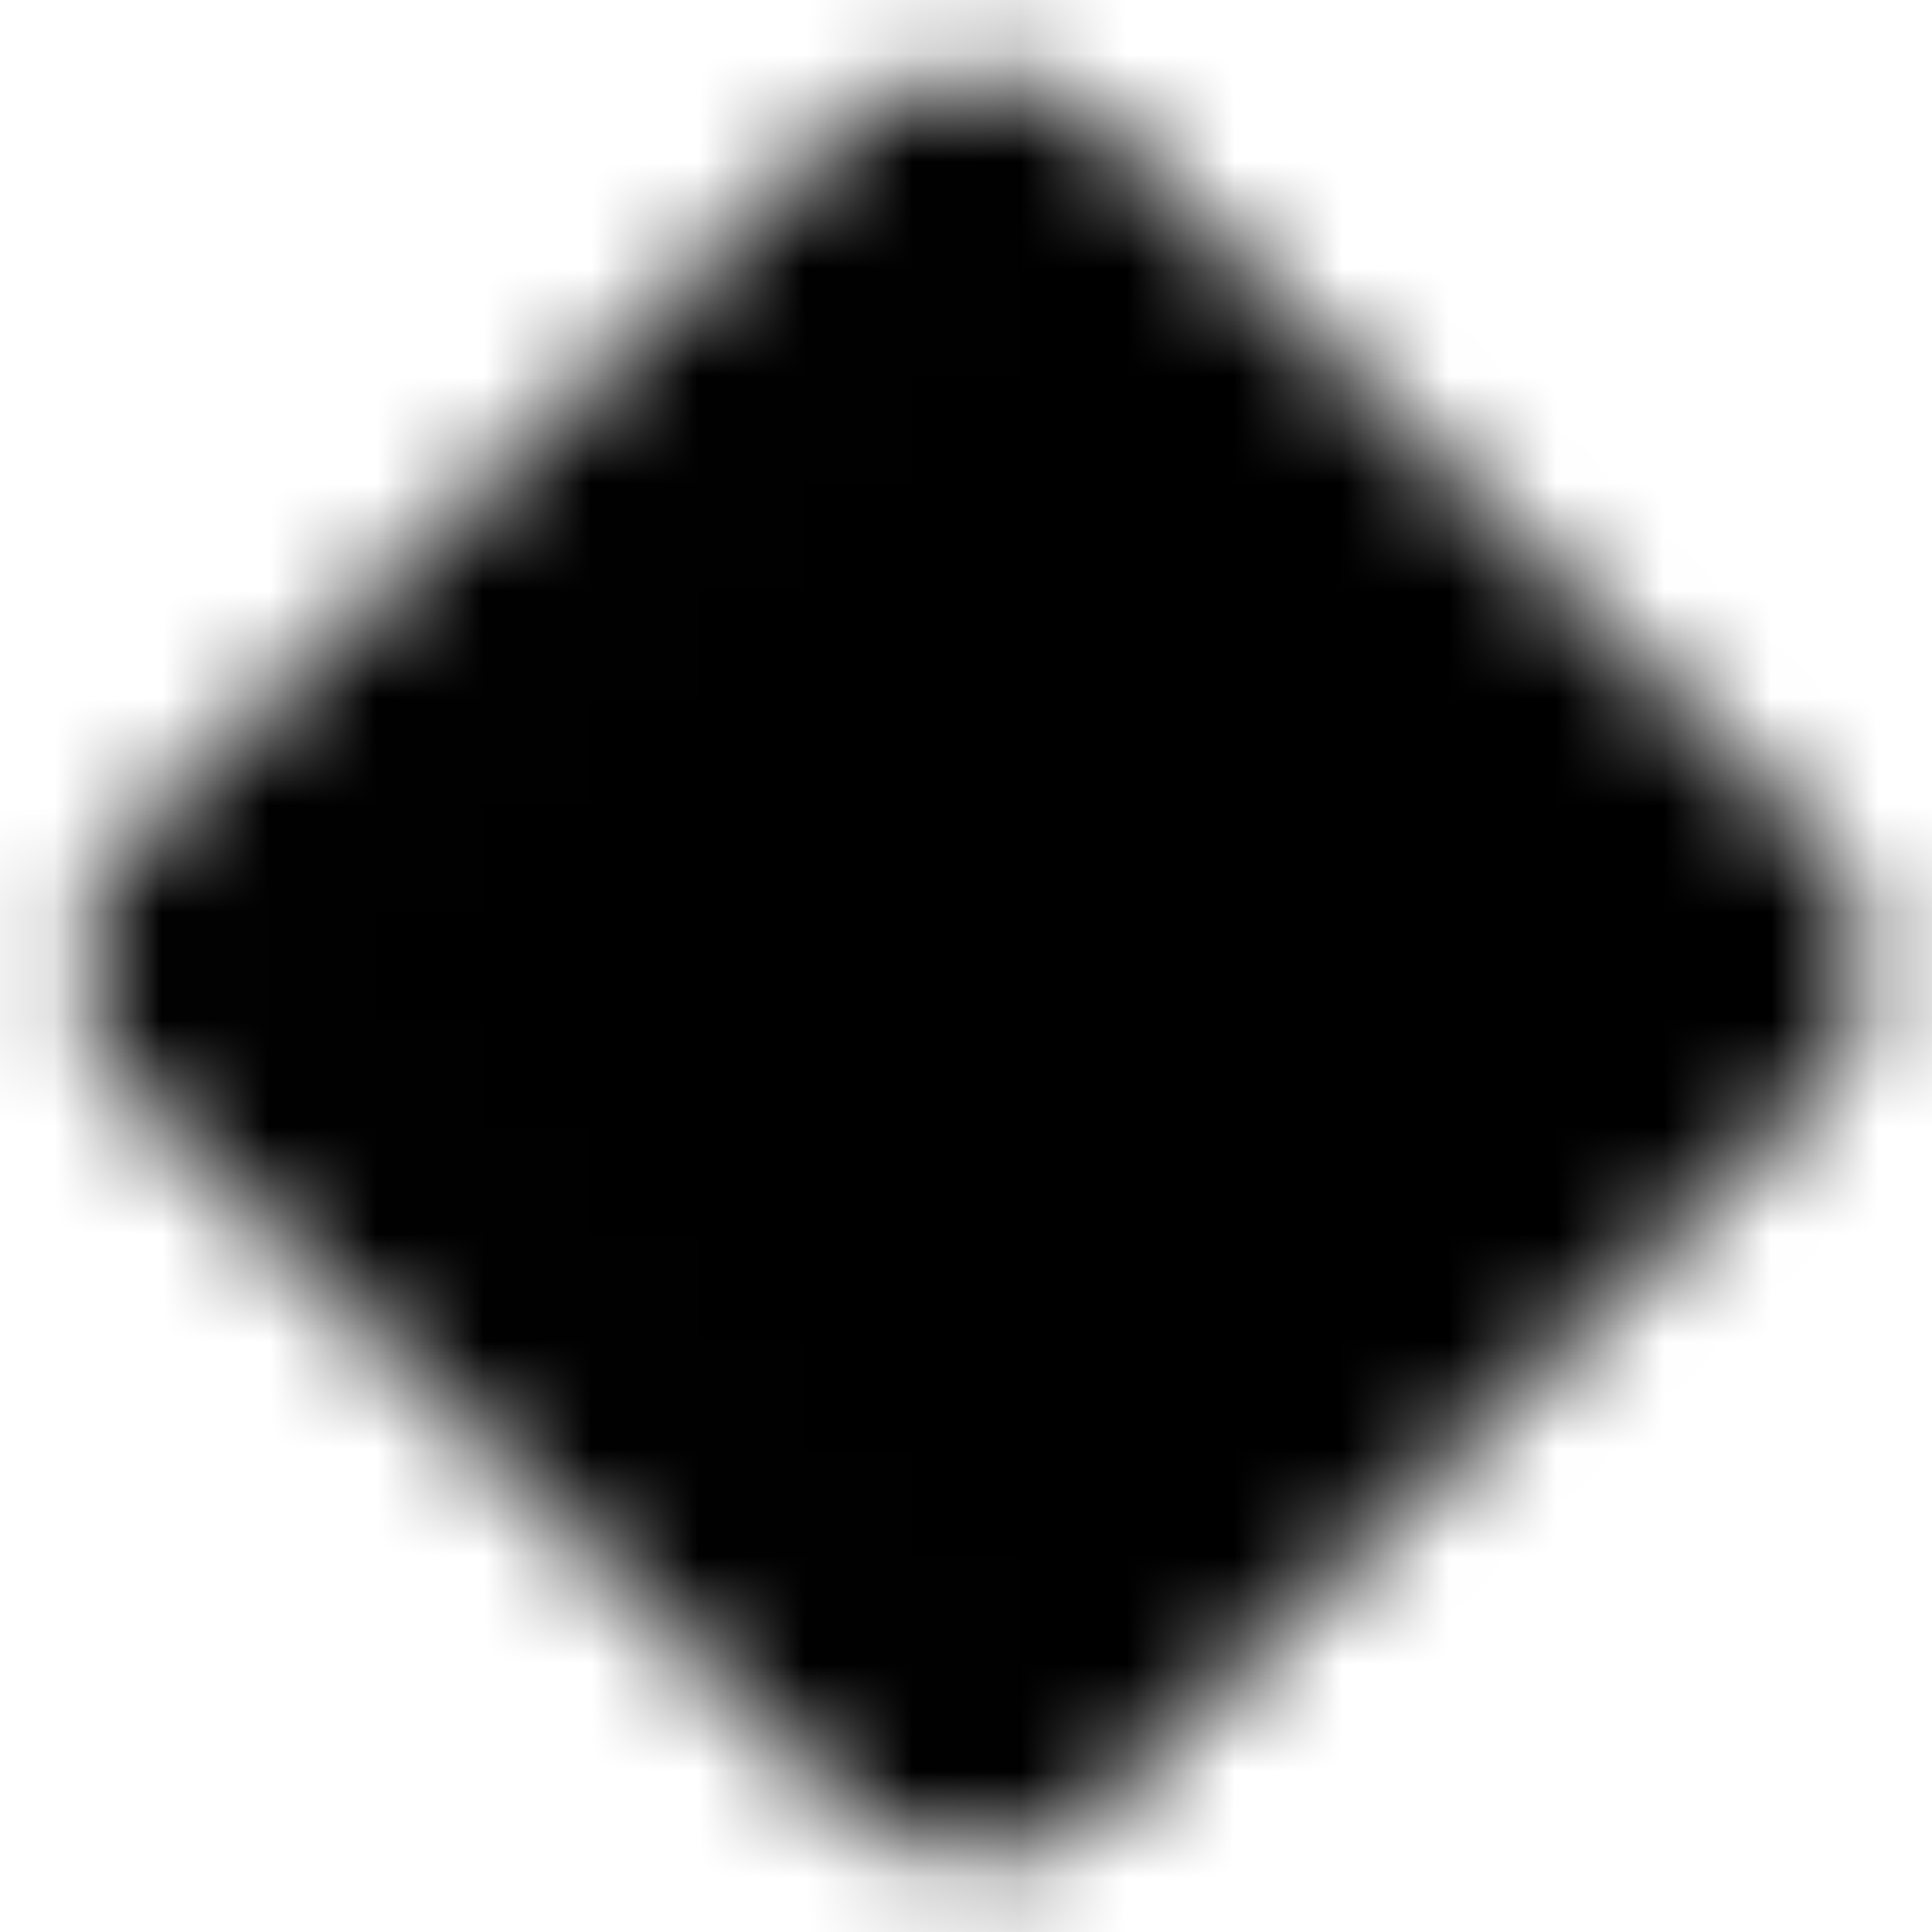<svg width="18" height="18" viewBox="0 0 18 18" fill="none" xmlns="http://www.w3.org/2000/svg">
<mask id="mask0_234_1765" style="mask-type:luminance" maskUnits="userSpaceOnUse" x="0" y="0" width="18" height="18">
<path d="M8.55 1.575L1.655 8.47C1.515 8.61 1.436 8.801 1.436 9C1.436 9.199 1.515 9.39 1.655 9.53L8.55 16.425C8.691 16.566 8.881 16.645 9.08 16.645C9.279 16.645 9.47 16.566 9.61 16.425L16.505 9.531C16.645 9.39 16.724 9.199 16.724 9C16.724 8.802 16.645 8.611 16.505 8.47L9.61 1.575C9.469 1.434 9.279 1.355 9.08 1.355C8.881 1.355 8.69 1.434 8.55 1.575V1.575Z" fill="white" stroke="white" stroke-width="1.5" stroke-linejoin="round"/>
<path d="M6.75 9H11.25M9 6.75V11.25" stroke="black" stroke-width="1.5" stroke-linecap="round"/>
</mask>
<g mask="url(#mask0_234_1765)">
<path d="M0 0H18V18H0V0Z" fill="black"/>
</g>
</svg>
